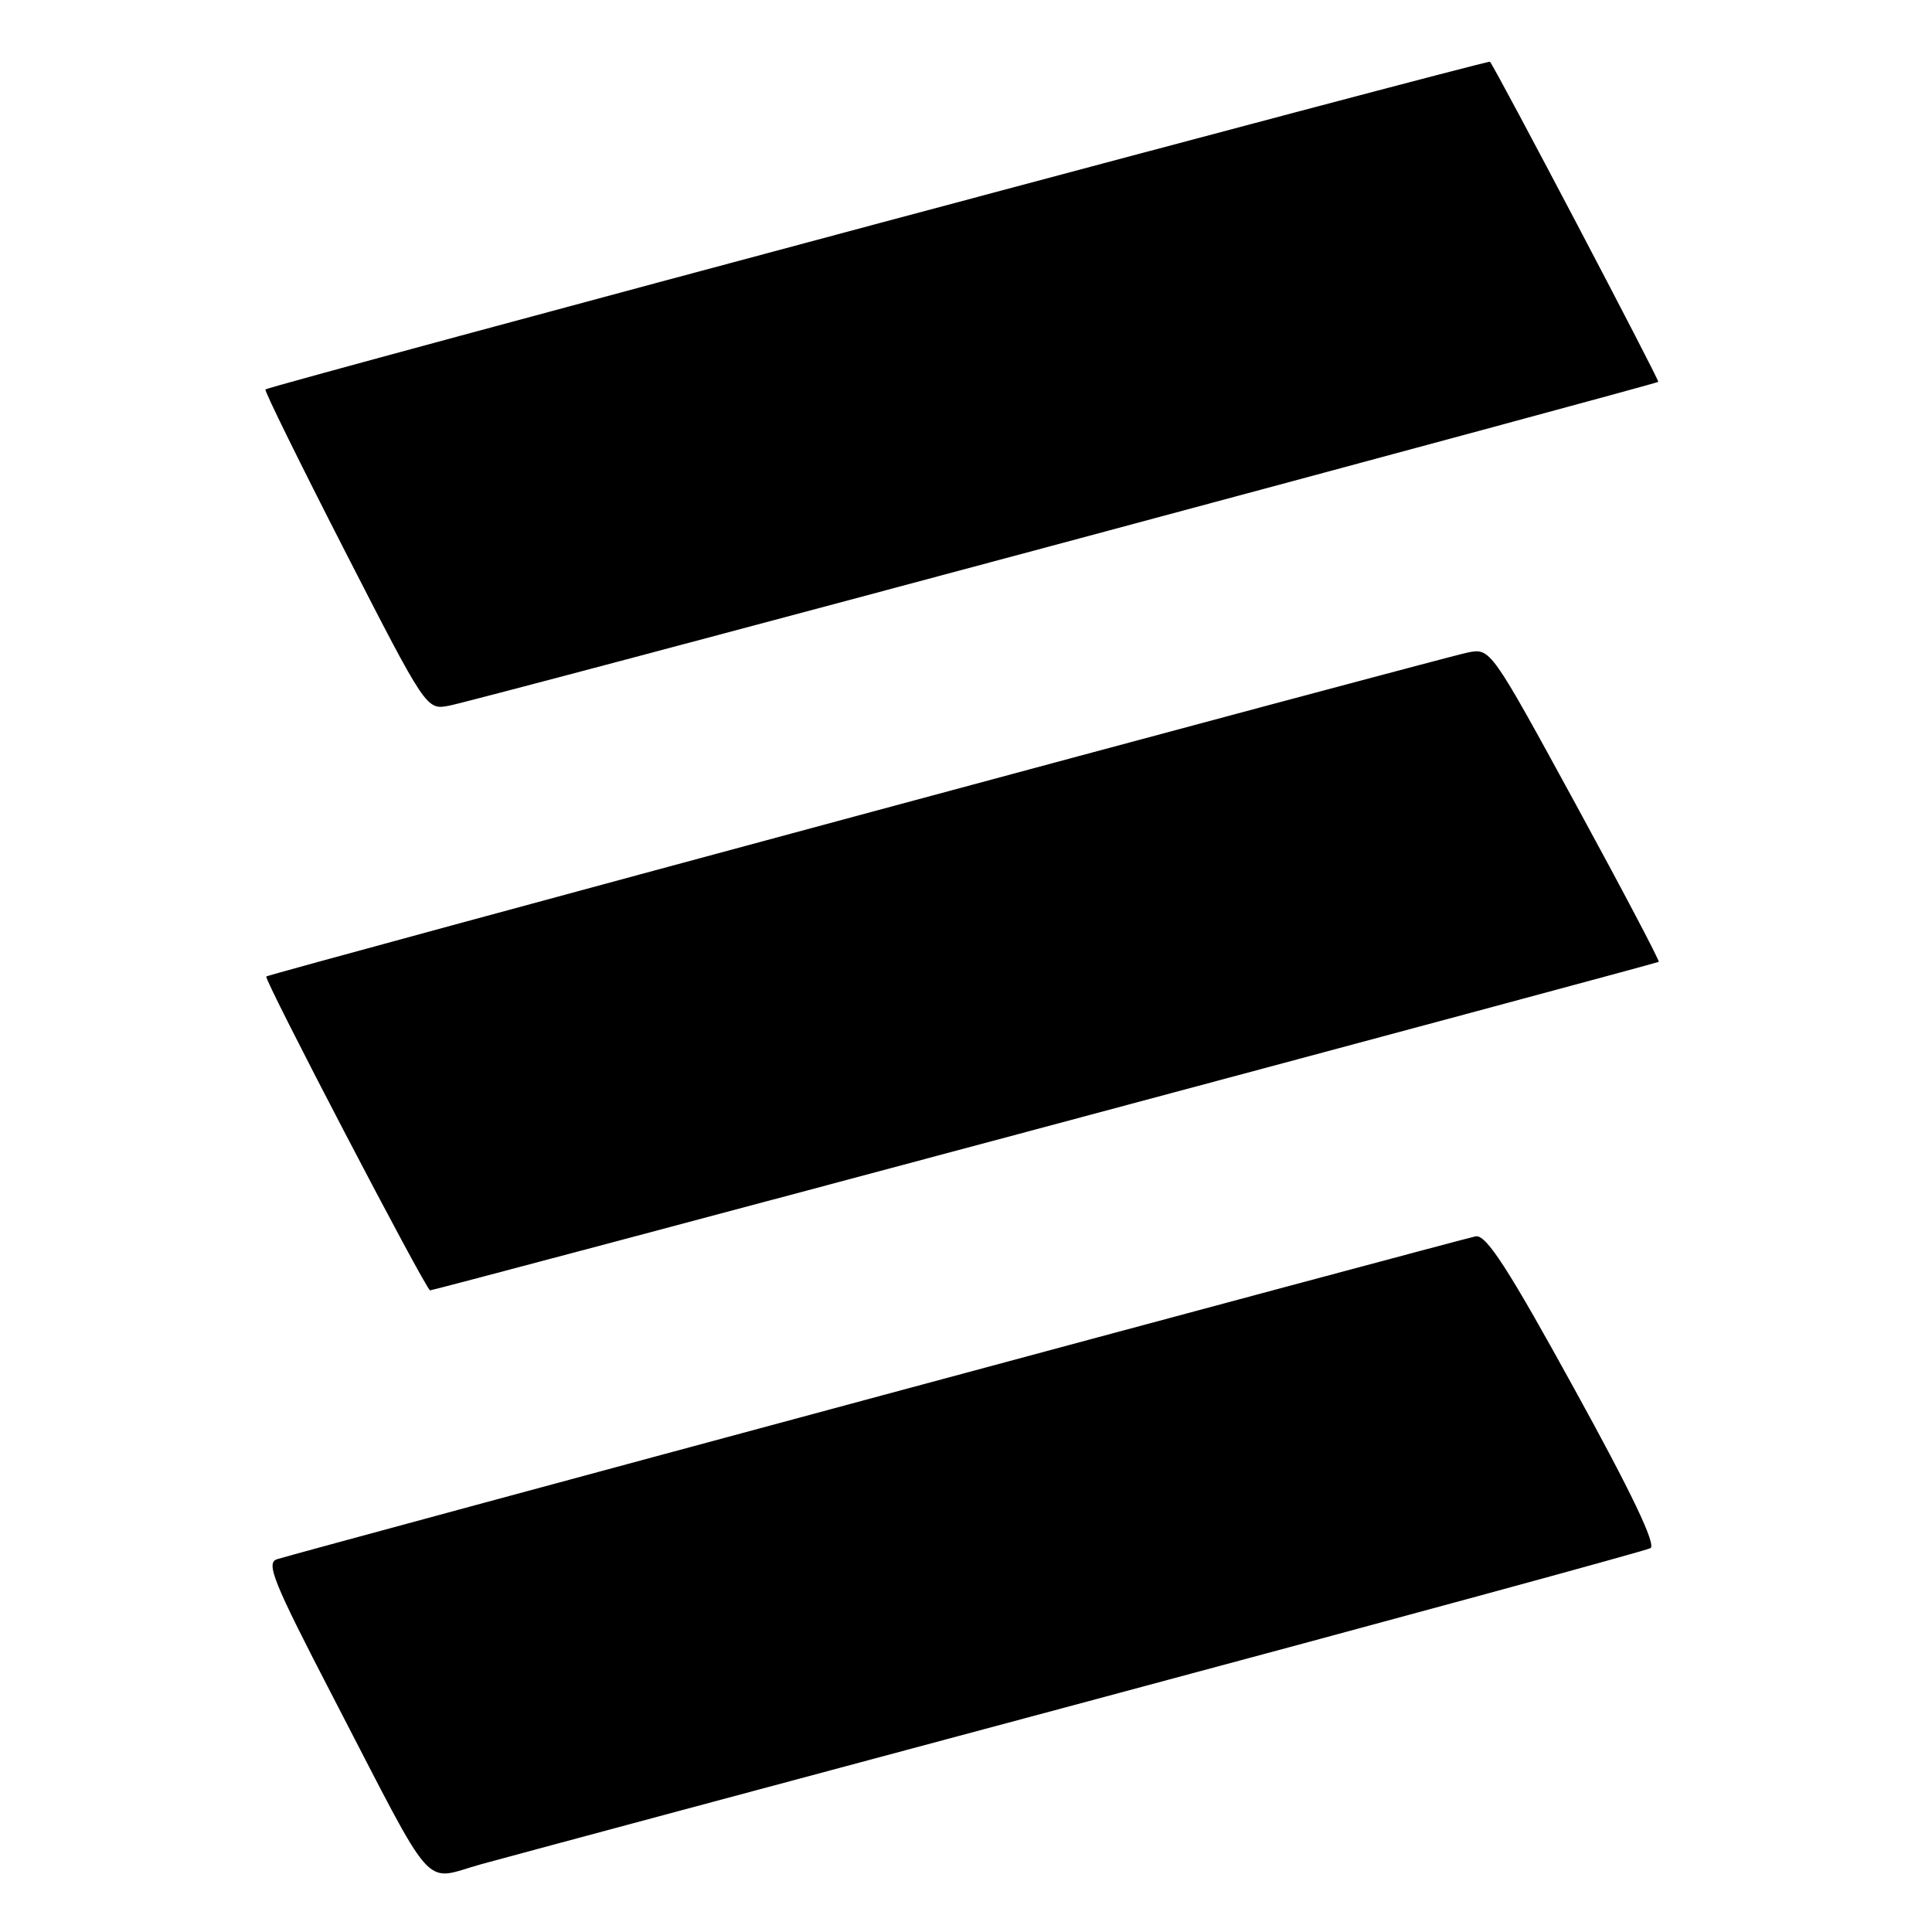 <?xml version="1.0" encoding="UTF-8" standalone="no"?>
<!DOCTYPE svg PUBLIC "-//W3C//DTD SVG 1.1//EN" "http://www.w3.org/Graphics/SVG/1.1/DTD/svg11.dtd" >
<svg xmlns="http://www.w3.org/2000/svg" xmlns:xlink="http://www.w3.org/1999/xlink" version="1.1" viewBox="0 0 256 256">
 <g >
 <path fill="currentColor"
d=" M 144.00 225.48 C 184.43 214.65 218.03 205.50 218.69 205.14 C 219.49 204.70 216.21 197.83 208.59 184.00 C 199.81 168.03 196.92 163.57 195.54 163.82 C 193.86 164.12 40.48 205.44 36.72 206.60 C 35.19 207.08 36.19 209.55 44.11 224.83 C 57.98 251.57 55.86 249.19 63.79 247.01 C 67.48 245.99 103.58 236.30 144.00 225.48 Z  M 138.49 149.32 C 183.05 137.40 219.63 127.56 219.79 127.45 C 219.95 127.35 215.00 117.95 208.79 106.56 C 197.50 85.87 197.50 85.87 194.50 86.46 C 191.17 87.11 35.63 129.05 35.28 129.39 C 34.93 129.73 56.45 170.96 56.99 170.98 C 57.26 170.99 93.94 161.24 138.49 149.32 Z  M 141.00 71.89 C 184.18 60.31 219.61 50.73 219.73 50.60 C 219.92 50.41 198.35 9.38 197.43 8.18 C 197.21 7.89 35.98 51.03 35.17 51.60 C 34.99 51.72 39.72 61.33 45.67 72.95 C 56.50 94.08 56.50 94.08 59.50 93.51 C 61.15 93.21 97.83 83.47 141.00 71.89 Z "/>
</g>
</svg>